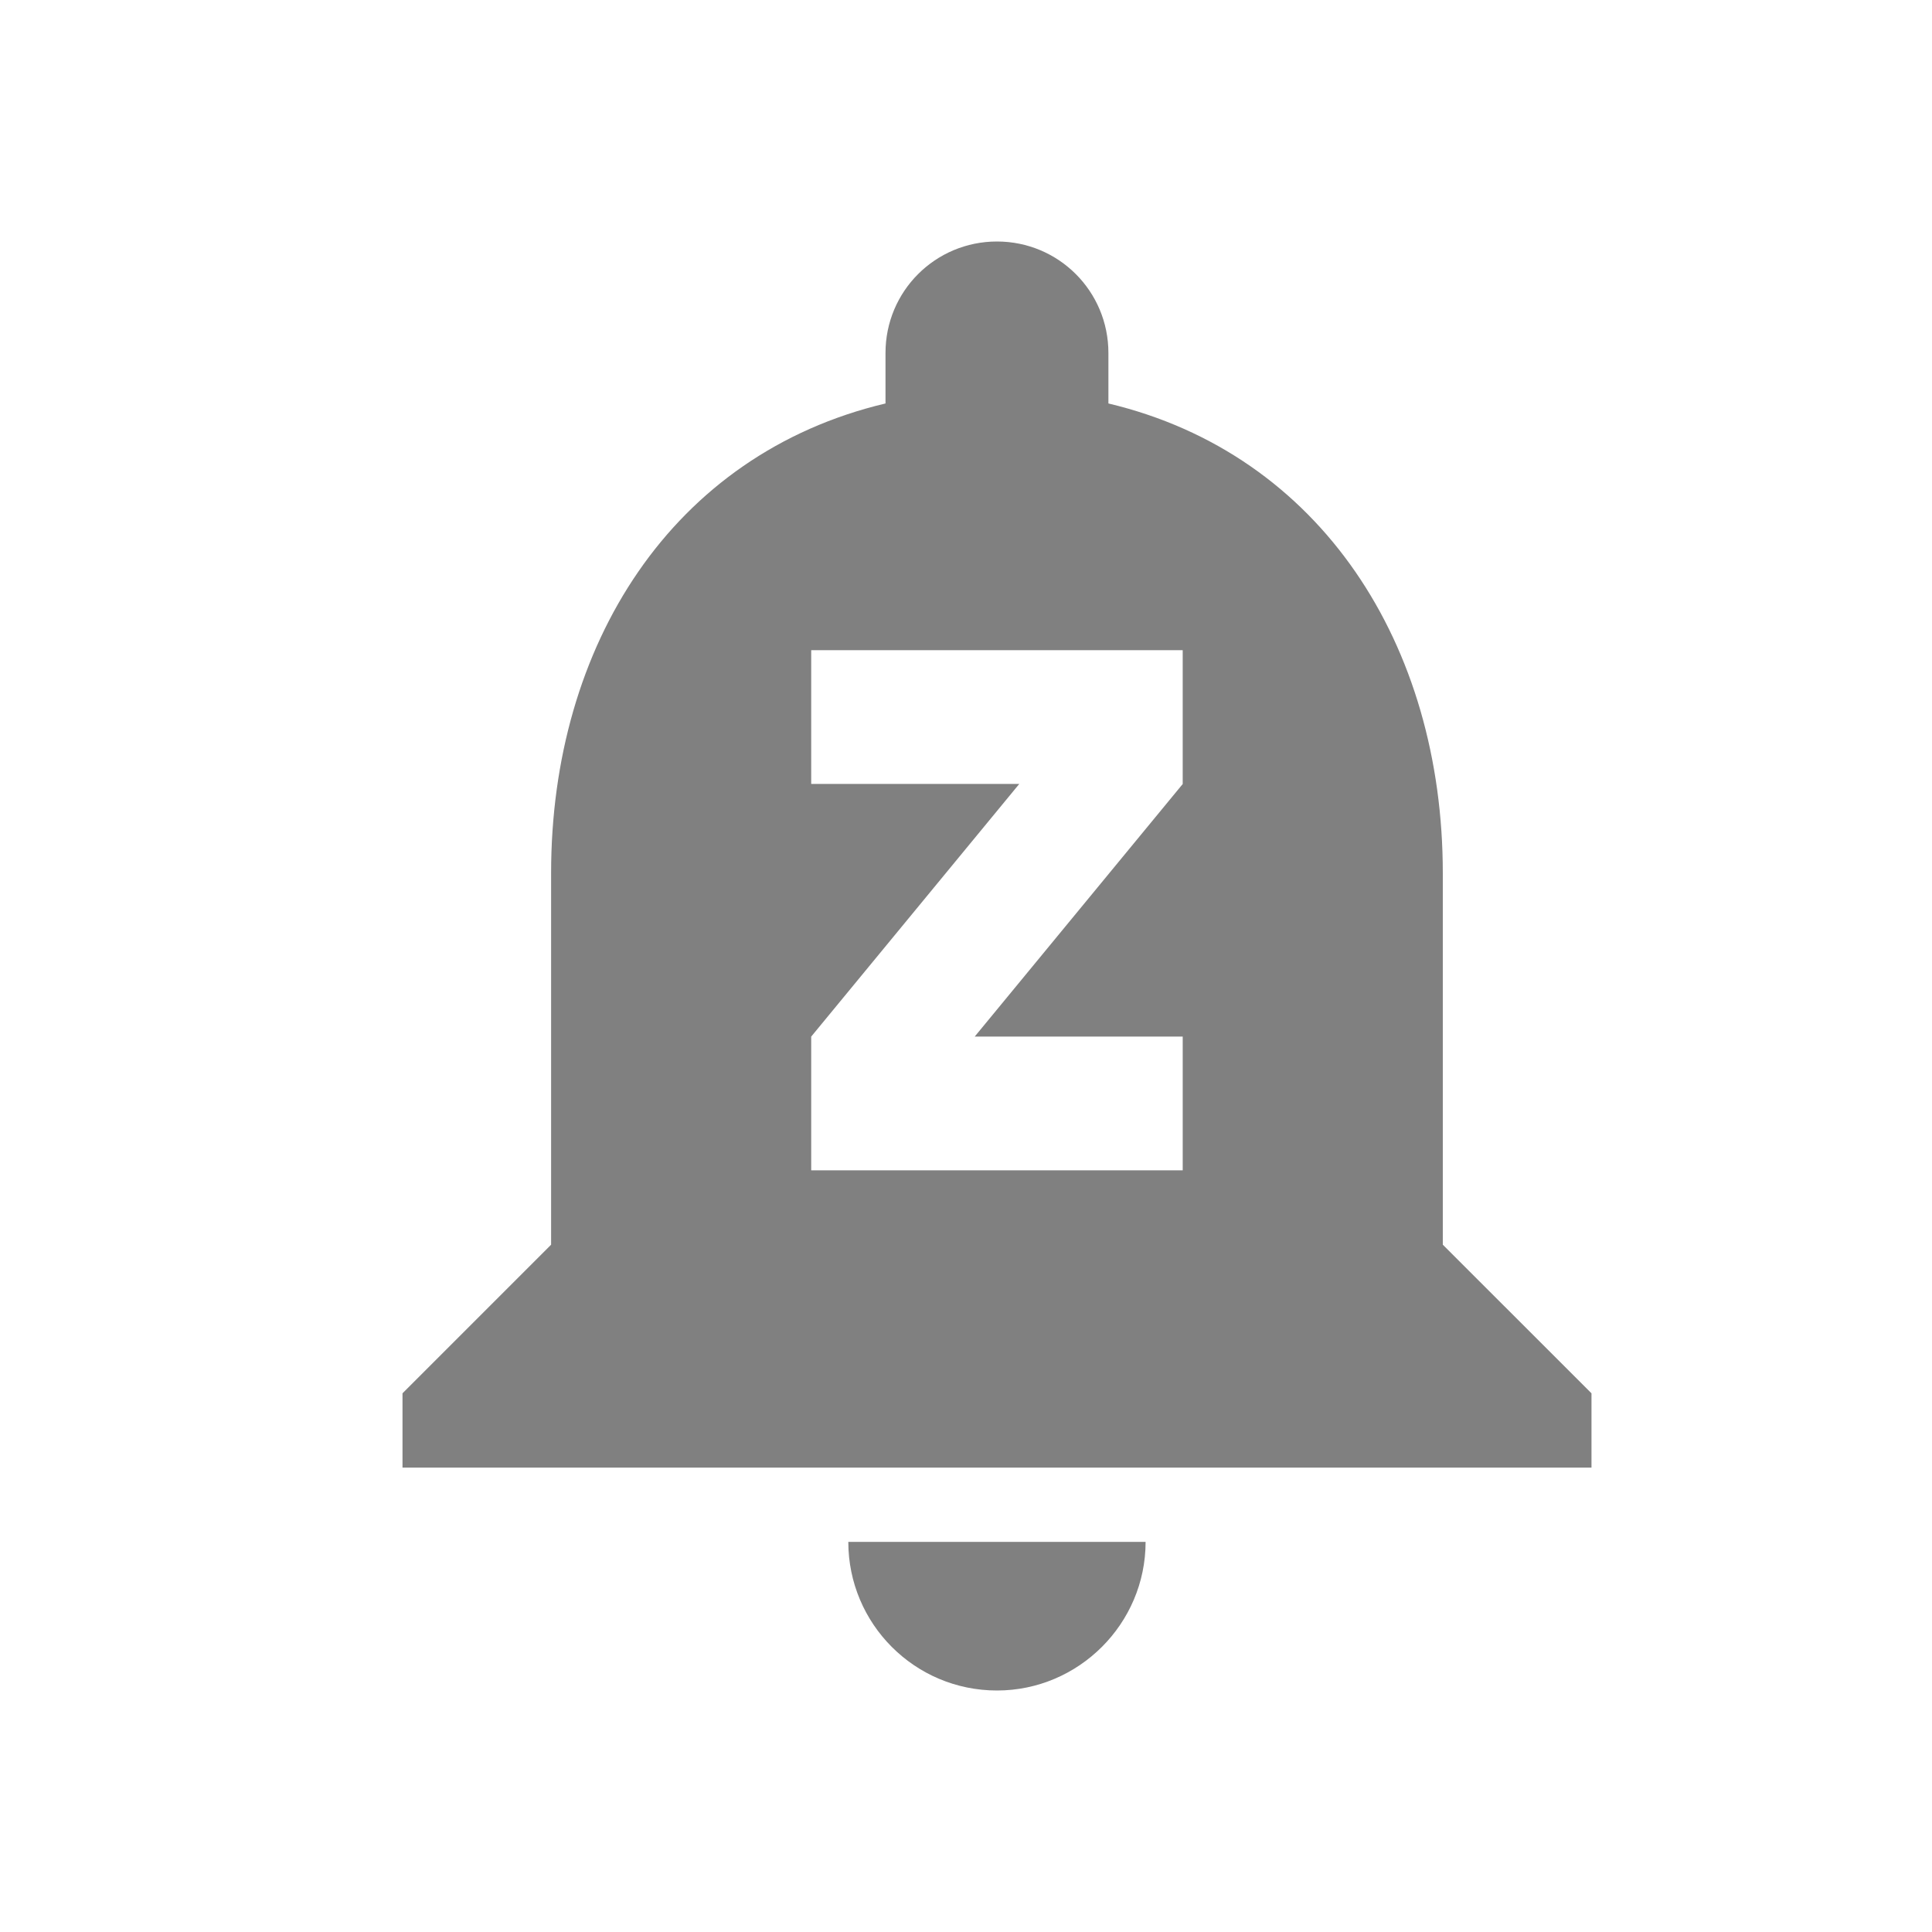 <svg xmlns="http://www.w3.org/2000/svg" viewBox="0 0 24 24" class="Beecon__Svg-sc-3x6pq4-0 ePKcza beecon"><path d="M12.385 21c1.015 0 1.846-.83 1.846-1.846h-3.693c0 1.015.822 1.846 1.847 1.846zm5.538-5.538v-4.616c0-2.834-1.514-5.206-4.154-5.834v-.627c0-.767-.618-1.385-1.384-1.385C11.618 3 11 3.618 11 4.385v.627c-2.65.628-4.154 3-4.154 5.834v4.616L5 17.308v.923h14.77v-.923l-1.847-1.846zm-3.23-5.724l-2.585 3.139h2.584v1.661h-4.615v-1.661l2.585-3.139h-2.585V8.077h4.615v1.661z" style="fill:gray;" color="#888888" class="Beecon__Path-sc-3x6pq4-1 jRUwgg"/></svg>